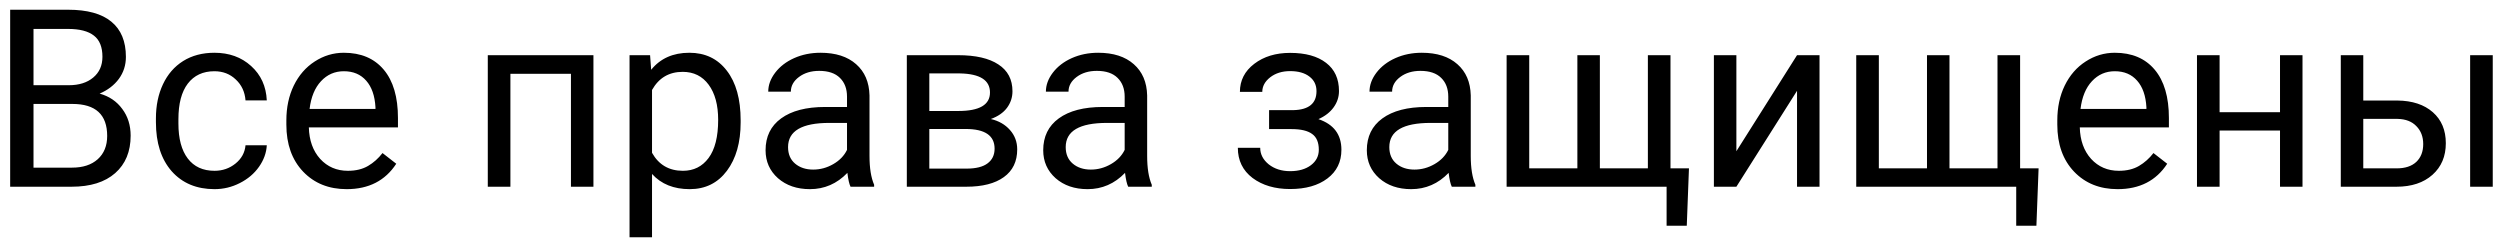 <svg width="241" height="23" viewBox="0 0 241 23" fill="none" xmlns="http://www.w3.org/2000/svg">
<path d="M0.98 18V0.938H6.559C8.41 0.938 9.801 1.32 10.73 2.086C11.668 2.852 12.137 3.984 12.137 5.484C12.137 6.281 11.91 6.988 11.457 7.605C11.004 8.215 10.387 8.688 9.605 9.023C10.527 9.281 11.254 9.773 11.785 10.5C12.324 11.219 12.594 12.078 12.594 13.078C12.594 14.609 12.098 15.812 11.105 16.688C10.113 17.562 8.711 18 6.898 18H0.98ZM3.23 10.02V16.16H6.945C7.992 16.16 8.816 15.891 9.418 15.352C10.027 14.805 10.332 14.055 10.332 13.102C10.332 11.047 9.215 10.02 6.98 10.02H3.23ZM3.23 8.215H6.629C7.613 8.215 8.398 7.969 8.984 7.477C9.578 6.984 9.875 6.316 9.875 5.473C9.875 4.535 9.602 3.855 9.055 3.434C8.508 3.004 7.676 2.789 6.559 2.789H3.23V8.215ZM20.68 16.465C21.453 16.465 22.129 16.23 22.707 15.762C23.285 15.293 23.605 14.707 23.668 14.004H25.719C25.68 14.73 25.43 15.422 24.969 16.078C24.508 16.734 23.891 17.258 23.117 17.648C22.352 18.039 21.539 18.234 20.68 18.234C18.953 18.234 17.578 17.66 16.555 16.512C15.539 15.355 15.031 13.777 15.031 11.777V11.414C15.031 10.18 15.258 9.082 15.711 8.121C16.164 7.16 16.812 6.414 17.656 5.883C18.508 5.352 19.512 5.086 20.668 5.086C22.09 5.086 23.27 5.512 24.207 6.363C25.152 7.215 25.656 8.32 25.719 9.68H23.668C23.605 8.859 23.293 8.188 22.73 7.664C22.176 7.133 21.488 6.867 20.668 6.867C19.566 6.867 18.711 7.266 18.102 8.062C17.5 8.852 17.199 9.996 17.199 11.496V11.906C17.199 13.367 17.5 14.492 18.102 15.281C18.703 16.07 19.562 16.465 20.68 16.465ZM33.418 18.234C31.699 18.234 30.301 17.672 29.223 16.547C28.145 15.414 27.605 13.902 27.605 12.012V11.613C27.605 10.355 27.844 9.234 28.32 8.25C28.805 7.258 29.477 6.484 30.336 5.93C31.203 5.367 32.141 5.086 33.148 5.086C34.797 5.086 36.078 5.629 36.992 6.715C37.906 7.801 38.363 9.355 38.363 11.379V12.281H29.773C29.805 13.531 30.168 14.543 30.863 15.316C31.566 16.082 32.457 16.465 33.535 16.465C34.301 16.465 34.949 16.309 35.48 15.996C36.012 15.684 36.477 15.27 36.875 14.754L38.199 15.785C37.137 17.418 35.543 18.234 33.418 18.234ZM33.148 6.867C32.273 6.867 31.539 7.188 30.945 7.828C30.352 8.461 29.984 9.352 29.844 10.5H36.195V10.336C36.133 9.234 35.836 8.383 35.305 7.781C34.773 7.172 34.055 6.867 33.148 6.867ZM57.207 18H55.039V7.113H49.203V18H47.023V5.32H57.207V18ZM71.398 11.801C71.398 13.73 70.957 15.285 70.074 16.465C69.191 17.645 67.996 18.234 66.488 18.234C64.949 18.234 63.738 17.746 62.855 16.77V22.875H60.688V5.32H62.668L62.773 6.727C63.656 5.633 64.883 5.086 66.453 5.086C67.977 5.086 69.18 5.66 70.062 6.809C70.953 7.957 71.398 9.555 71.398 11.602V11.801ZM69.231 11.555C69.231 10.125 68.926 8.996 68.316 8.168C67.707 7.34 66.871 6.926 65.809 6.926C64.496 6.926 63.512 7.508 62.855 8.672V14.73C63.504 15.887 64.496 16.465 65.832 16.465C66.871 16.465 67.695 16.055 68.305 15.234C68.922 14.406 69.231 13.18 69.231 11.555ZM81.992 18C81.867 17.75 81.766 17.305 81.688 16.664C80.68 17.711 79.477 18.234 78.078 18.234C76.828 18.234 75.801 17.883 74.996 17.18C74.199 16.469 73.801 15.57 73.801 14.484C73.801 13.164 74.301 12.141 75.301 11.414C76.309 10.68 77.723 10.312 79.543 10.312H81.652V9.316C81.652 8.559 81.426 7.957 80.973 7.512C80.519 7.059 79.852 6.832 78.969 6.832C78.195 6.832 77.547 7.027 77.023 7.418C76.5 7.809 76.238 8.281 76.238 8.836H74.059C74.059 8.203 74.281 7.594 74.727 7.008C75.18 6.414 75.789 5.945 76.555 5.602C77.328 5.258 78.176 5.086 79.098 5.086C80.559 5.086 81.703 5.453 82.531 6.188C83.359 6.914 83.789 7.918 83.82 9.199V15.035C83.82 16.199 83.969 17.125 84.266 17.812V18H81.992ZM78.394 16.348C79.074 16.348 79.719 16.172 80.328 15.82C80.938 15.469 81.379 15.012 81.652 14.449V11.848H79.953C77.297 11.848 75.969 12.625 75.969 14.18C75.969 14.859 76.195 15.391 76.648 15.773C77.102 16.156 77.684 16.348 78.394 16.348ZM87.418 18V5.32H92.363C94.051 5.32 95.344 5.617 96.242 6.211C97.148 6.797 97.602 7.66 97.602 8.801C97.602 9.387 97.426 9.918 97.074 10.395C96.723 10.863 96.203 11.223 95.516 11.473C96.281 11.652 96.894 12.004 97.356 12.527C97.824 13.051 98.059 13.676 98.059 14.402C98.059 15.566 97.629 16.457 96.769 17.074C95.918 17.691 94.711 18 93.148 18H87.418ZM89.586 12.434V16.254H93.172C94.078 16.254 94.754 16.086 95.199 15.75C95.652 15.414 95.879 14.941 95.879 14.332C95.879 13.066 94.949 12.434 93.09 12.434H89.586ZM89.586 10.699H92.387C94.418 10.699 95.434 10.105 95.434 8.918C95.434 7.73 94.473 7.117 92.551 7.078H89.586V10.699ZM108.758 18C108.633 17.75 108.531 17.305 108.453 16.664C107.445 17.711 106.242 18.234 104.844 18.234C103.594 18.234 102.566 17.883 101.762 17.18C100.965 16.469 100.566 15.57 100.566 14.484C100.566 13.164 101.066 12.141 102.066 11.414C103.074 10.68 104.488 10.312 106.309 10.312H108.418V9.316C108.418 8.559 108.191 7.957 107.738 7.512C107.285 7.059 106.617 6.832 105.734 6.832C104.961 6.832 104.312 7.027 103.789 7.418C103.266 7.809 103.004 8.281 103.004 8.836H100.824C100.824 8.203 101.047 7.594 101.492 7.008C101.945 6.414 102.555 5.945 103.32 5.602C104.094 5.258 104.941 5.086 105.863 5.086C107.324 5.086 108.469 5.453 109.297 6.188C110.125 6.914 110.555 7.918 110.586 9.199V15.035C110.586 16.199 110.734 17.125 111.031 17.812V18H108.758ZM105.16 16.348C105.84 16.348 106.484 16.172 107.094 15.82C107.703 15.469 108.145 15.012 108.418 14.449V11.848H106.719C104.062 11.848 102.734 12.625 102.734 14.18C102.734 14.859 102.961 15.391 103.414 15.773C103.867 16.156 104.449 16.348 105.16 16.348ZM126.91 8.789C126.91 8.195 126.684 7.727 126.23 7.383C125.777 7.031 125.156 6.855 124.367 6.855C123.602 6.855 122.961 7.055 122.445 7.453C121.938 7.852 121.684 8.32 121.684 8.859H119.527C119.527 7.758 119.988 6.855 120.91 6.152C121.832 5.449 122.984 5.098 124.367 5.098C125.852 5.098 127.008 5.418 127.836 6.059C128.664 6.691 129.078 7.598 129.078 8.777C129.078 9.348 128.906 9.871 128.562 10.348C128.219 10.824 127.73 11.203 127.098 11.484C128.574 11.984 129.312 12.969 129.312 14.438C129.312 15.602 128.863 16.523 127.965 17.203C127.066 17.883 125.867 18.223 124.367 18.223C122.906 18.223 121.699 17.867 120.746 17.156C119.801 16.438 119.328 15.469 119.328 14.25H121.484C121.484 14.867 121.758 15.398 122.305 15.844C122.859 16.281 123.547 16.5 124.367 16.5C125.195 16.5 125.863 16.309 126.371 15.926C126.879 15.543 127.133 15.047 127.133 14.438C127.133 13.727 126.918 13.219 126.488 12.914C126.066 12.602 125.406 12.445 124.508 12.445H122.34V10.617H124.695C126.172 10.578 126.91 9.969 126.91 8.789ZM139.953 18C139.828 17.75 139.727 17.305 139.648 16.664C138.641 17.711 137.438 18.234 136.039 18.234C134.789 18.234 133.762 17.883 132.957 17.18C132.16 16.469 131.762 15.57 131.762 14.484C131.762 13.164 132.262 12.141 133.262 11.414C134.27 10.68 135.684 10.312 137.504 10.312H139.613V9.316C139.613 8.559 139.387 7.957 138.934 7.512C138.48 7.059 137.812 6.832 136.93 6.832C136.156 6.832 135.508 7.027 134.984 7.418C134.461 7.809 134.199 8.281 134.199 8.836H132.02C132.02 8.203 132.242 7.594 132.688 7.008C133.141 6.414 133.75 5.945 134.516 5.602C135.289 5.258 136.137 5.086 137.059 5.086C138.52 5.086 139.664 5.453 140.492 6.188C141.32 6.914 141.75 7.918 141.781 9.199V15.035C141.781 16.199 141.93 17.125 142.227 17.812V18H139.953ZM136.355 16.348C137.035 16.348 137.68 16.172 138.289 15.82C138.898 15.469 139.34 15.012 139.613 14.449V11.848H137.914C135.258 11.848 133.93 12.625 133.93 14.18C133.93 14.859 134.156 15.391 134.609 15.773C135.062 16.156 135.645 16.348 136.355 16.348ZM147.418 5.32V16.23H152.059V5.32H154.227V16.23H158.855V5.32H161.035V16.23H162.816L162.605 21.762H160.66V18H145.238V5.32H147.418ZM173.234 5.32H175.402V18H173.234V8.754L167.387 18H165.219V5.32H167.387V14.578L173.234 5.32ZM181.121 5.32V16.23H185.762V5.32H187.93V16.23H192.559V5.32H194.738V16.23H196.52L196.309 21.762H194.363V18H178.941V5.32H181.121ZM204.137 18.234C202.418 18.234 201.02 17.672 199.941 16.547C198.863 15.414 198.324 13.902 198.324 12.012V11.613C198.324 10.355 198.562 9.234 199.039 8.25C199.523 7.258 200.195 6.484 201.055 5.93C201.922 5.367 202.859 5.086 203.867 5.086C205.516 5.086 206.797 5.629 207.711 6.715C208.625 7.801 209.082 9.355 209.082 11.379V12.281H200.492C200.523 13.531 200.887 14.543 201.582 15.316C202.285 16.082 203.176 16.465 204.254 16.465C205.02 16.465 205.668 16.309 206.199 15.996C206.73 15.684 207.195 15.27 207.594 14.754L208.918 15.785C207.855 17.418 206.262 18.234 204.137 18.234ZM203.867 6.867C202.992 6.867 202.258 7.188 201.664 7.828C201.07 8.461 200.703 9.352 200.562 10.5H206.914V10.336C206.852 9.234 206.555 8.383 206.023 7.781C205.492 7.172 204.773 6.867 203.867 6.867ZM221.961 18H219.793V12.586H213.969V18H211.789V5.32H213.969V10.816H219.793V5.32H221.961V18ZM227.82 9.691H231.113C232.551 9.707 233.688 10.082 234.523 10.816C235.359 11.551 235.777 12.547 235.777 13.805C235.777 15.07 235.348 16.086 234.488 16.852C233.629 17.617 232.473 18 231.02 18H225.652V5.32H227.82V9.691ZM240.301 18H238.121V5.32H240.301V18ZM227.82 11.461V16.23H231.043C231.855 16.23 232.484 16.023 232.93 15.609C233.375 15.188 233.598 14.613 233.598 13.887C233.598 13.184 233.379 12.609 232.941 12.164C232.512 11.711 231.906 11.477 231.125 11.461H227.82Z" fill="black"/>
</svg>
